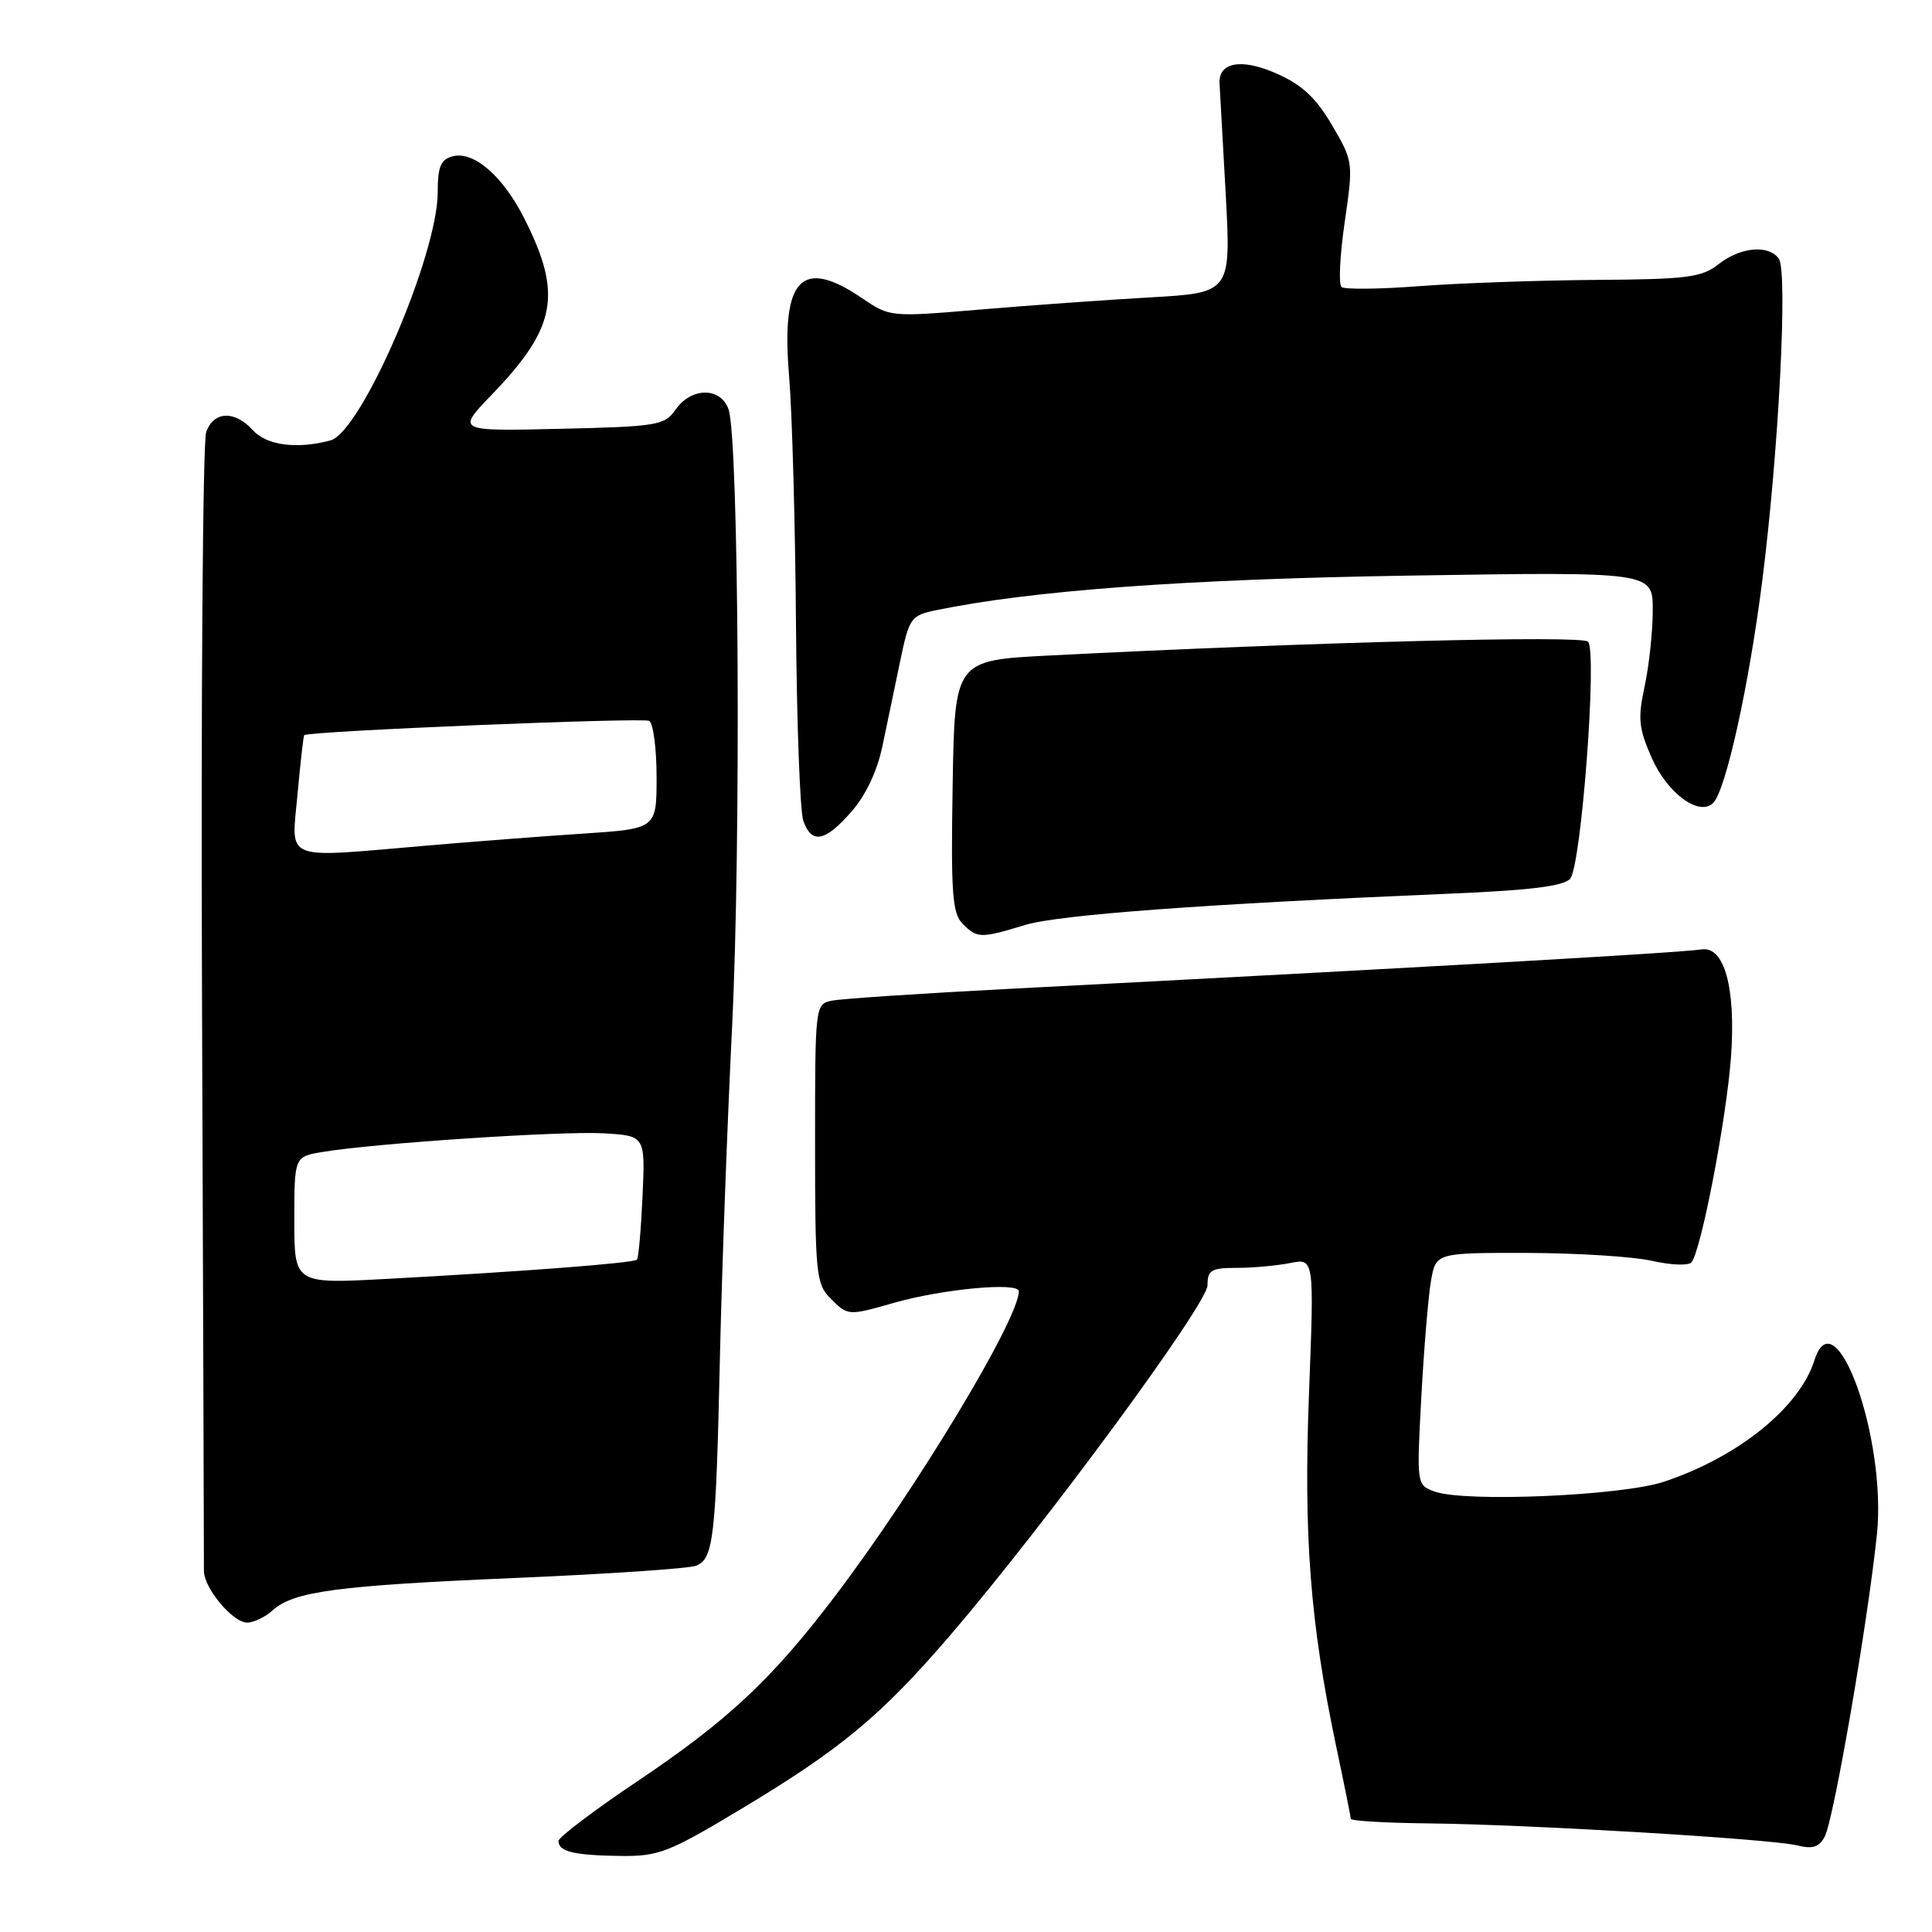 <?xml version="1.0" encoding="UTF-8" standalone="no"?>
<!DOCTYPE svg PUBLIC "-//W3C//DTD SVG 1.1//EN" "http://www.w3.org/Graphics/SVG/1.1/DTD/svg11.dtd" >
<svg xmlns="http://www.w3.org/2000/svg" xmlns:xlink="http://www.w3.org/1999/xlink" version="1.1" viewBox="0 0 256 256">
 <g >
 <path fill="currentColor"
d=" M 98.29 239.65 C 111.44 231.75 116.78 227.31 125.90 216.69 C 138.50 202.00 160.00 172.77 160.00 170.31 C 160.00 168.29 160.50 168.00 163.88 168.00 C 166.01 168.00 169.19 167.71 170.94 167.36 C 174.14 166.72 174.14 166.72 173.45 184.61 C 172.72 203.60 173.60 215.01 177.07 231.50 C 178.12 236.45 178.98 240.72 178.98 241.00 C 178.99 241.28 183.61 241.55 189.25 241.61 C 202.58 241.75 234.74 243.67 238.16 244.53 C 240.18 245.04 241.06 244.75 241.79 243.35 C 242.99 241.06 247.49 214.97 248.70 203.33 C 250.02 190.63 243.17 171.55 240.42 180.25 C 238.44 186.51 230.30 193.08 220.47 196.34 C 214.87 198.20 194.13 199.09 190.10 197.64 C 187.71 196.77 187.71 196.76 188.33 185.14 C 188.68 178.74 189.25 171.81 189.61 169.75 C 190.26 166.00 190.26 166.00 202.38 166.02 C 209.05 166.04 216.48 166.51 218.91 167.07 C 221.33 167.62 223.67 167.73 224.10 167.29 C 225.35 166.04 228.78 148.24 229.37 140.00 C 230.02 130.92 228.49 125.34 225.47 125.80 C 222.41 126.26 189.86 128.12 133.50 131.04 C 121.95 131.64 111.49 132.34 110.25 132.59 C 108.01 133.04 108.00 133.15 108.00 151.52 C 108.00 168.67 108.14 170.14 110.00 172.00 C 112.38 174.38 112.31 174.38 118.57 172.60 C 125.01 170.78 135.00 169.86 135.00 171.10 C 135.00 174.78 121.48 197.21 110.67 211.46 C 102.27 222.54 96.44 227.99 84.36 236.09 C 78.66 239.92 74.00 243.45 74.00 243.94 C 74.00 245.34 76.04 245.84 82.11 245.92 C 87.28 245.99 88.53 245.51 98.29 239.65 Z  M 36.14 213.37 C 38.92 210.86 44.69 210.09 68.50 209.08 C 80.60 208.56 91.28 207.84 92.22 207.47 C 94.55 206.58 94.86 203.82 95.39 180.00 C 95.64 168.72 96.37 148.90 97.01 135.95 C 98.20 111.67 97.90 58.23 96.54 54.25 C 95.52 51.28 91.61 51.28 89.54 54.25 C 88.06 56.37 87.16 56.52 74.23 56.82 C 60.50 57.14 60.50 57.14 65.14 52.32 C 73.75 43.39 74.56 38.98 69.45 28.90 C 66.62 23.31 62.77 19.99 59.99 20.71 C 58.40 21.13 58.00 22.08 58.00 25.46 C 58.00 33.82 47.87 57.27 43.78 58.36 C 39.34 59.55 35.33 59.02 33.50 57.00 C 31.10 54.35 28.33 54.46 27.32 57.25 C 26.87 58.49 26.62 92.58 26.77 133.00 C 26.92 173.43 27.03 207.23 27.02 208.12 C 26.99 210.39 30.83 215.00 32.74 215.00 C 33.62 215.00 35.15 214.27 36.14 213.37 Z  M 135.81 122.57 C 140.26 121.21 159.64 119.78 192.21 118.41 C 202.80 117.97 207.24 117.41 208.06 116.43 C 209.54 114.65 211.67 86.27 210.42 85.02 C 209.56 84.16 173.93 85.08 139.00 86.86 C 126.50 87.50 126.50 87.50 126.23 104.15 C 125.99 118.31 126.19 121.05 127.55 122.40 C 129.50 124.35 129.93 124.36 135.81 122.57 Z  M 112.81 107.56 C 114.72 105.39 116.24 102.17 116.94 98.81 C 117.55 95.89 118.60 90.82 119.29 87.54 C 120.47 81.88 120.70 81.55 124.01 80.86 C 136.69 78.24 157.22 76.73 186.75 76.27 C 219.00 75.76 219.00 75.76 219.00 80.83 C 219.00 83.62 218.52 88.15 217.93 90.90 C 217.00 95.22 217.13 96.50 218.87 100.44 C 220.95 105.14 225.17 108.23 227.01 106.39 C 228.68 104.72 231.72 90.97 233.49 77.11 C 235.69 59.85 236.92 35.89 235.69 34.25 C 234.30 32.39 230.60 32.74 227.73 35.00 C 225.48 36.77 223.59 37.01 211.34 37.09 C 203.73 37.15 193.22 37.52 188.00 37.92 C 182.78 38.32 178.17 38.37 177.76 38.03 C 177.35 37.69 177.54 33.82 178.18 29.43 C 179.33 21.50 179.32 21.40 176.50 16.59 C 174.37 12.95 172.52 11.23 169.14 9.74 C 164.47 7.67 161.39 8.24 161.60 11.14 C 161.65 11.89 162.01 18.42 162.41 25.65 C 163.12 38.80 163.12 38.80 152.31 39.41 C 146.36 39.75 136.20 40.48 129.71 41.03 C 118.01 42.02 117.90 42.01 114.23 39.51 C 106.16 34.03 103.48 36.90 104.56 49.84 C 104.96 54.60 105.37 69.30 105.47 82.50 C 105.57 95.70 106.00 107.51 106.44 108.75 C 107.55 111.89 109.30 111.56 112.81 107.56 Z  M 39.00 161.69 C 39.00 153.26 39.00 153.26 42.75 152.64 C 49.66 151.48 74.44 149.85 80.00 150.17 C 85.50 150.50 85.50 150.50 85.14 158.50 C 84.94 162.90 84.61 166.68 84.40 166.91 C 83.97 167.36 69.58 168.47 51.25 169.46 C 39.00 170.12 39.00 170.12 39.00 161.69 Z  M 39.42 105.27 C 39.81 101.02 40.21 97.48 40.31 97.41 C 41.05 96.87 85.27 95.05 86.03 95.52 C 86.56 95.85 87.00 99.20 87.00 102.97 C 87.00 109.81 87.00 109.81 77.25 110.46 C 71.89 110.81 62.55 111.53 56.50 112.05 C 37.24 113.70 38.61 114.25 39.42 105.27 Z "/>
</g>
</svg>